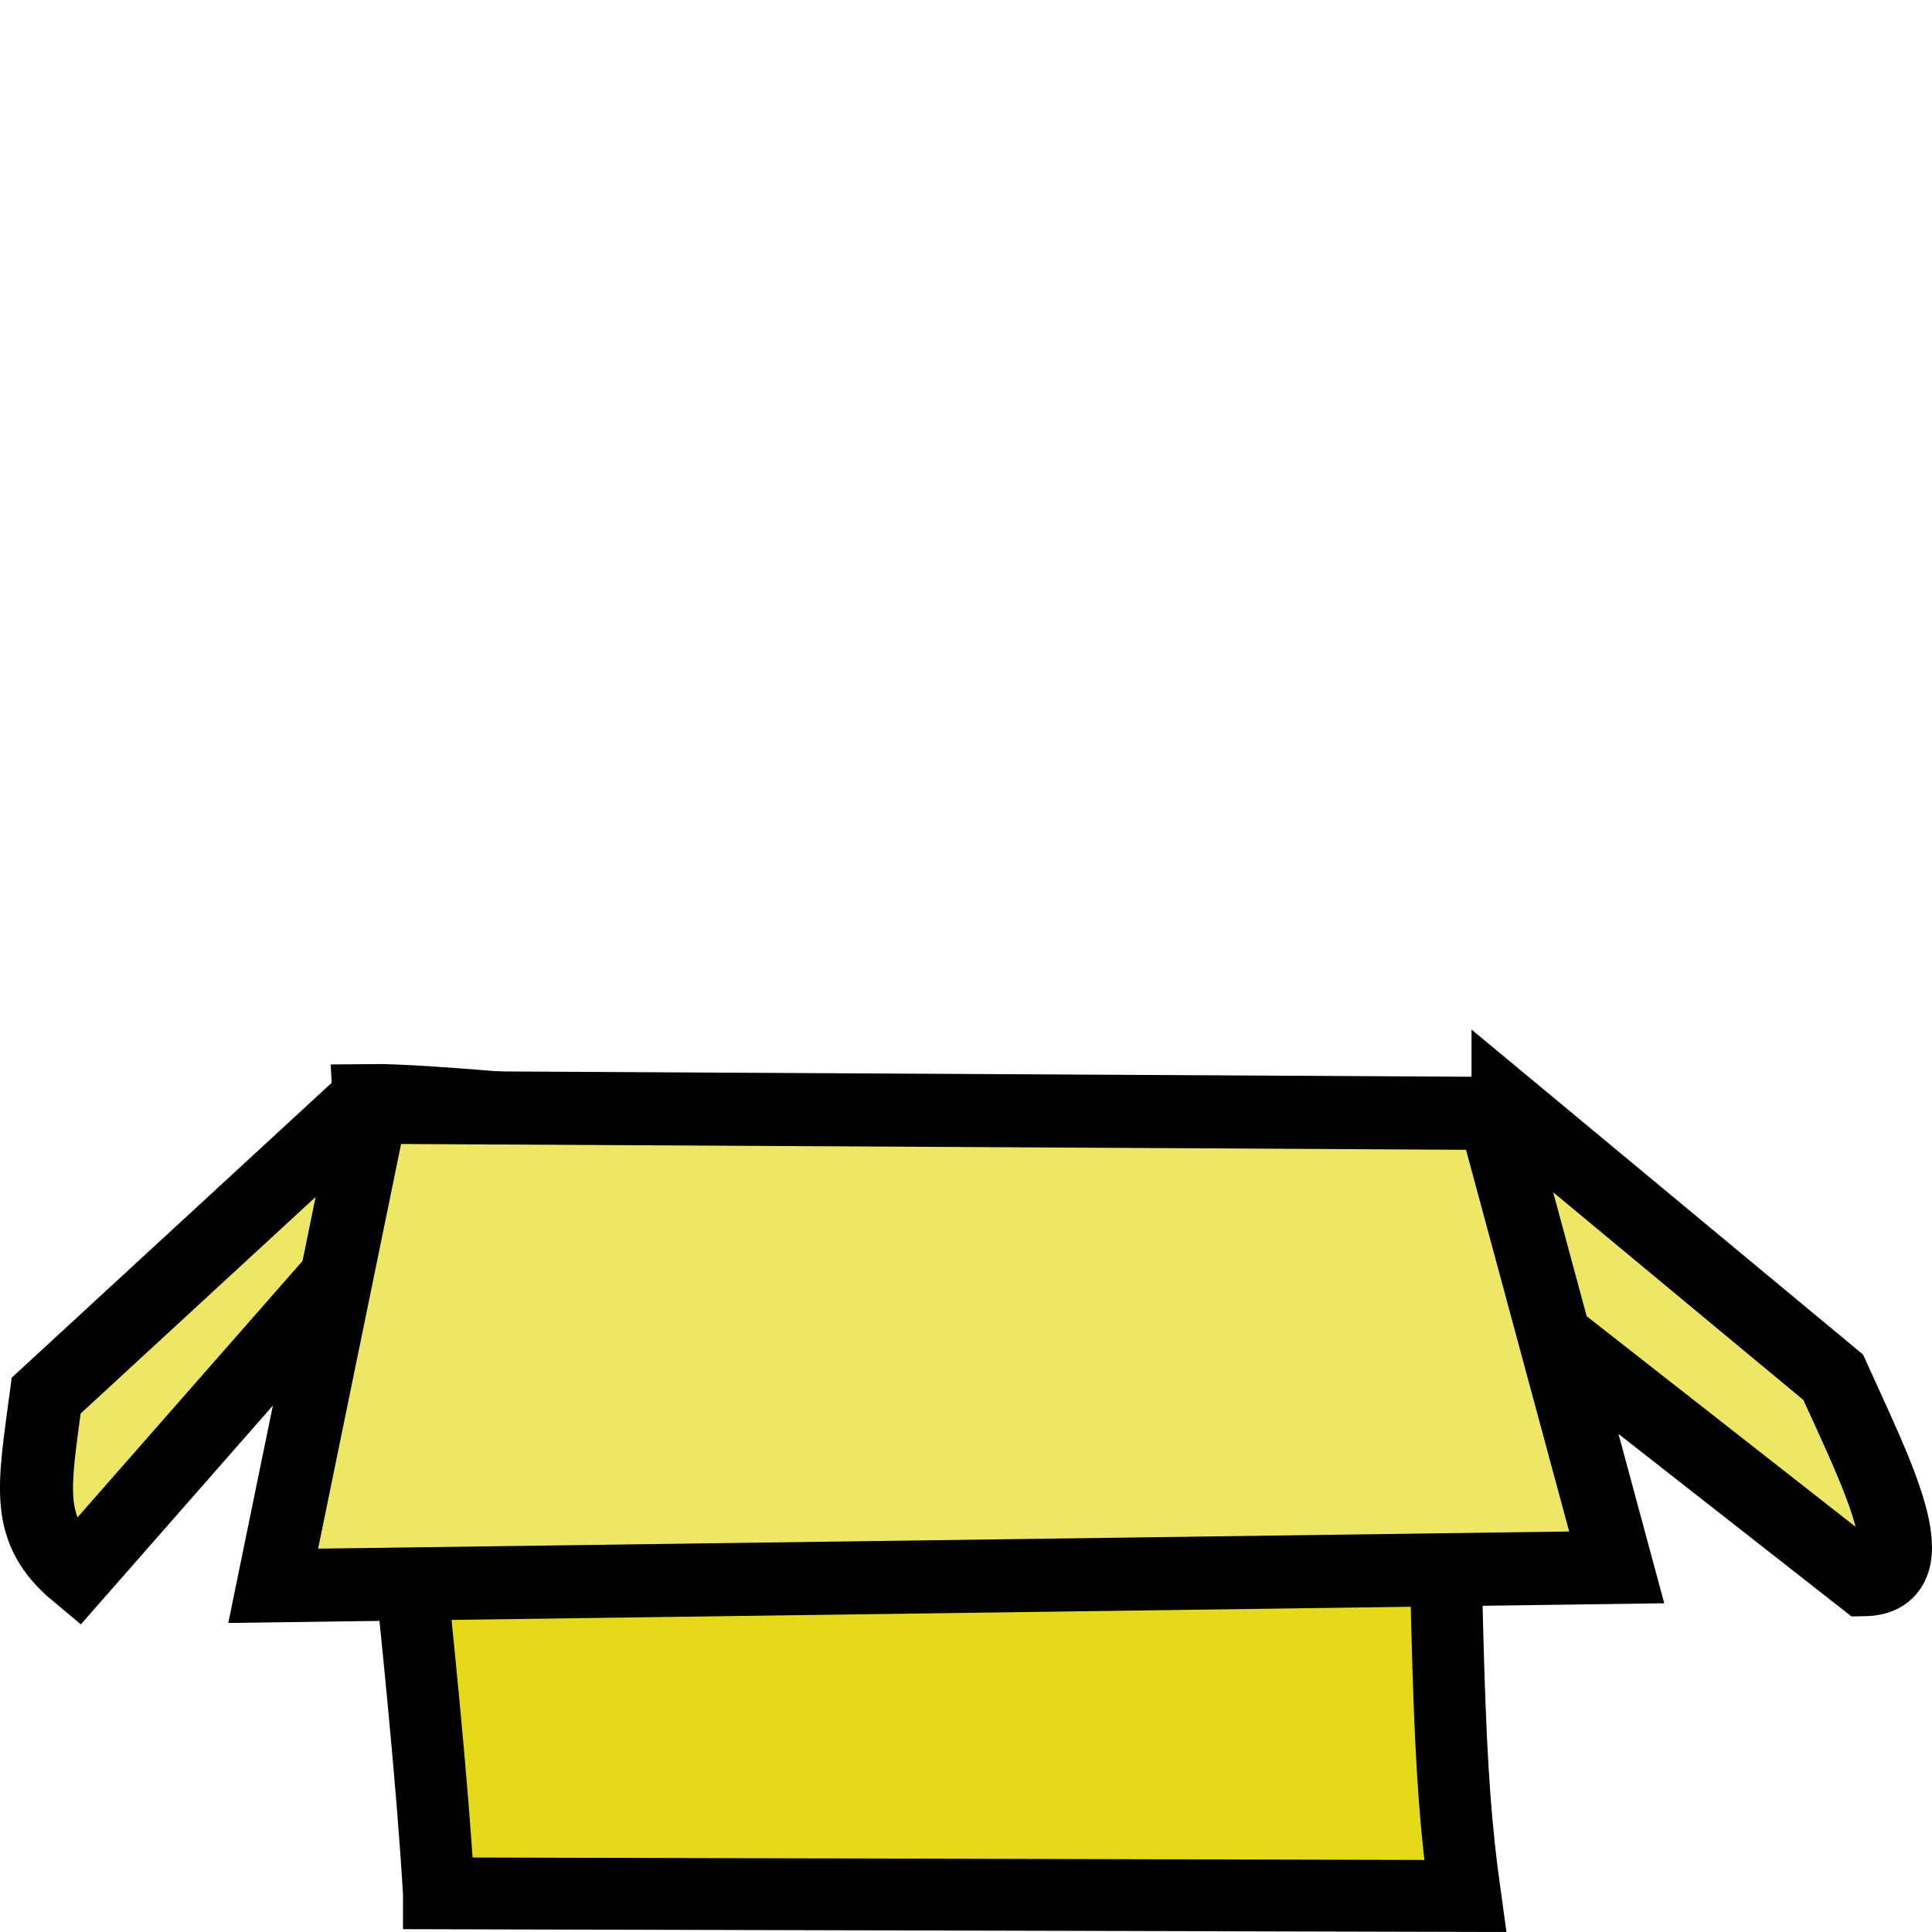 <?xml version="1.0" encoding="UTF-8" standalone="no"?>
<!-- Created with Inkscape (http://www.inkscape.org/) -->

<svg
   xmlns:dc="http://purl.org/dc/elements/1.1/"
   xmlns:cc="http://creativecommons.org/ns#"
   xmlns:rdf="http://www.w3.org/1999/02/22-rdf-syntax-ns#"
   xmlns:svg="http://www.w3.org/2000/svg"
   xmlns="http://www.w3.org/2000/svg"
   xmlns:sodipodi="http://sodipodi.sourceforge.net/DTD/sodipodi-0.dtd"
   xmlns:inkscape="http://www.inkscape.org/namespaces/inkscape"
   width="26.441"
   height="26.44"
   id="svg5774"
   version="1.1"
   inkscape:version="0.47 r22583"
   sodipodi:docname="New document 3">
  <defs
     id="defs5776">
    <inkscape:perspective
       sodipodi:type="inkscape:persp3d"
       inkscape:vp_x="0 : 526.18109 : 1"
       inkscape:vp_y="0 : 1000 : 0"
       inkscape:vp_z="744.09448 : 526.18109 : 1"
       inkscape:persp3d-origin="372.04724 : 350.78739 : 1"
       id="perspective5782" />
    <inkscape:perspective
       id="perspective5765"
       inkscape:persp3d-origin="0.5 : 0.33333333 : 1"
       inkscape:vp_z="1 : 0.5 : 1"
       inkscape:vp_y="0 : 1000 : 0"
       inkscape:vp_x="0 : 0.5 : 1"
       sodipodi:type="inkscape:persp3d" />
  </defs>
  <sodipodi:namedview
     id="base"
     pagecolor="#ffffff"
     bordercolor="#666666"
     borderopacity="1.0"
     inkscape:pageopacity="0.0"
     inkscape:pageshadow="2"
     inkscape:zoom="2.8"
     inkscape:cx="45.517017"
     inkscape:cy="-4.2567699"
     inkscape:document-units="px"
     inkscape:current-layer="layer1"
     showgrid="false"
     inkscape:window-width="613"
     inkscape:window-height="504"
     inkscape:window-x="1305"
     inkscape:window-y="24"
     inkscape:window-maximized="0" />
  <g
     inkscape:label="Layer 1"
     inkscape:groupmode="layer"
     id="layer1"
     transform="translate(-169.637,-663.29)">
    <g
       id="g6351"
       transform="translate(-126.857,-405.432)">
      <path
         sodipodi:nodetypes="ccccc"
         id="path5539"
         d="m 302.501,1094.634 14.045,0.036 c -0.249,-1.781 -0.246,-3.183 -0.363,-10.307 -6.016,0.358 -12.984,-0.609 -14.646,-0.588 0.171,3.289 0.775,7.688 0.964,10.858 z"
         style="fill:#e5da19;fill-opacity:1;stroke:#000000;stroke-width:0.983;stroke-linecap:butt;stroke-linejoin:miter;stroke-miterlimit:4;stroke-opacity:1;stroke-dasharray:none" />
      <path
         sodipodi:nodetypes="ccccc"
         id="path6313"
         d="m 301.408,1083.876 -4.282,3.946 c -0.167,1.266 -0.302,1.835 0.42,2.435 l 3.61,-4.114 c 6.12,-1.073 3.729,-1.699 0.252,-2.267 z"
         style="fill:#eee765;fill-opacity:1;stroke:#000000;stroke-width:1px;stroke-linecap:butt;stroke-linejoin:miter;stroke-opacity:1" />
      <path
         sodipodi:nodetypes="ccccc"
         id="path6315"
         d="m 317.133,1083.877 c -3.594,1.851 -10.222,4.568 -0.168,2.519 l 5.038,3.946 c 0.921,-0.014 0.171,-1.46 -0.42,-2.771 l -4.45,-3.694 z"
         style="fill:#eee765;fill-opacity:1;stroke:#000000;stroke-width:1px;stroke-linecap:butt;stroke-linejoin:miter;stroke-opacity:1" />
      <path
         sodipodi:nodetypes="ccccc"
         id="path6317"
         d="m 301.576,1083.876 -1.343,6.549 18.387,-0.252 -1.679,-6.213 -15.365,-0.084 z"
         style="fill:#eee765;fill-opacity:1;stroke:#000000;stroke-width:1px;stroke-linecap:butt;stroke-linejoin:miter;stroke-opacity:1" />
    </g>
  </g>
</svg>
